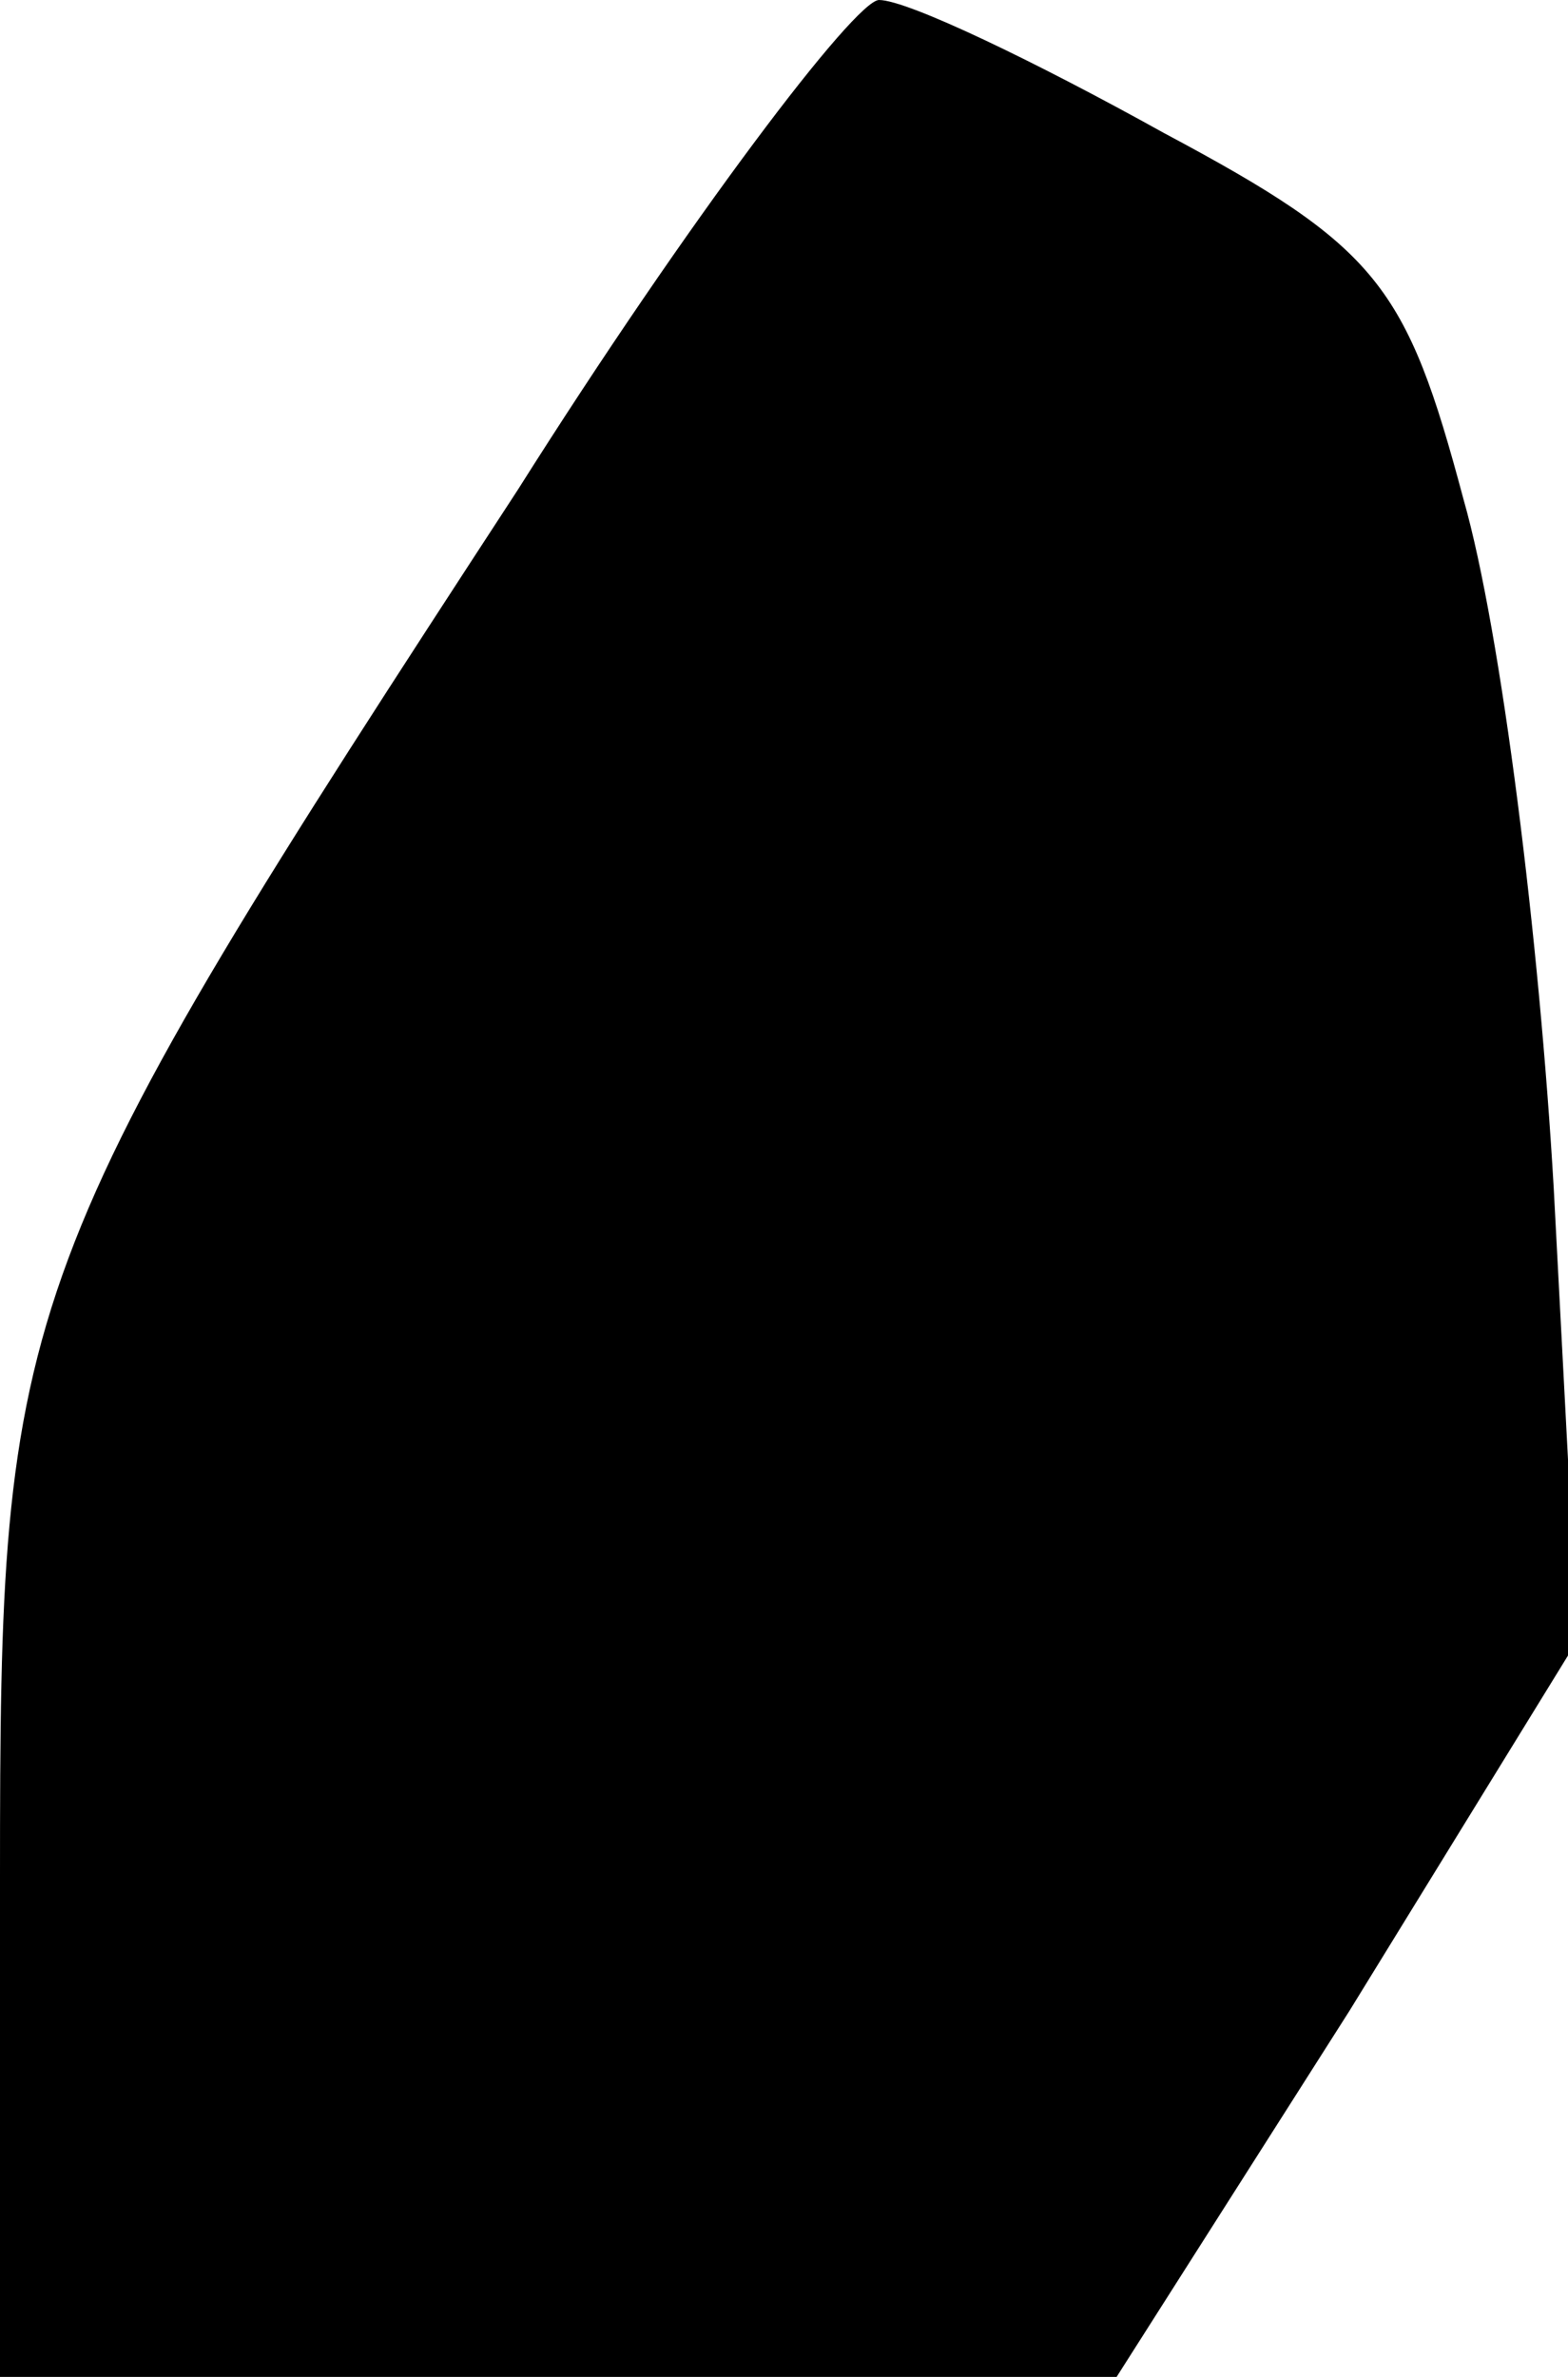 <?xml version="1.0" standalone="no"?>
<!DOCTYPE svg PUBLIC "-//W3C//DTD SVG 20010904//EN"
 "http://www.w3.org/TR/2001/REC-SVG-20010904/DTD/svg10.dtd">
<svg version="1.0" xmlns="http://www.w3.org/2000/svg"
 width="33pt" height="50pt" viewBox="0 0 33 50"
 preserveAspectRatio="xMidYMid meet">
<g transform="translate(0,50) scale(0.1,-0.1)"
fill="#000000" stroke="none">
<path fill="#000000" stroke="none" d="M109 397 c-107 -164 -109 -170 -109
-292 l0 -105 118 0 117 0 49 77 48 78 -5 95 c-3 52 -11 117 -19 145 -12 45
-18 53 -63 77 -27 15 -54 28 -60 28 -5 0 -40 -46 -76 -103z"/>
</g>
</svg>
